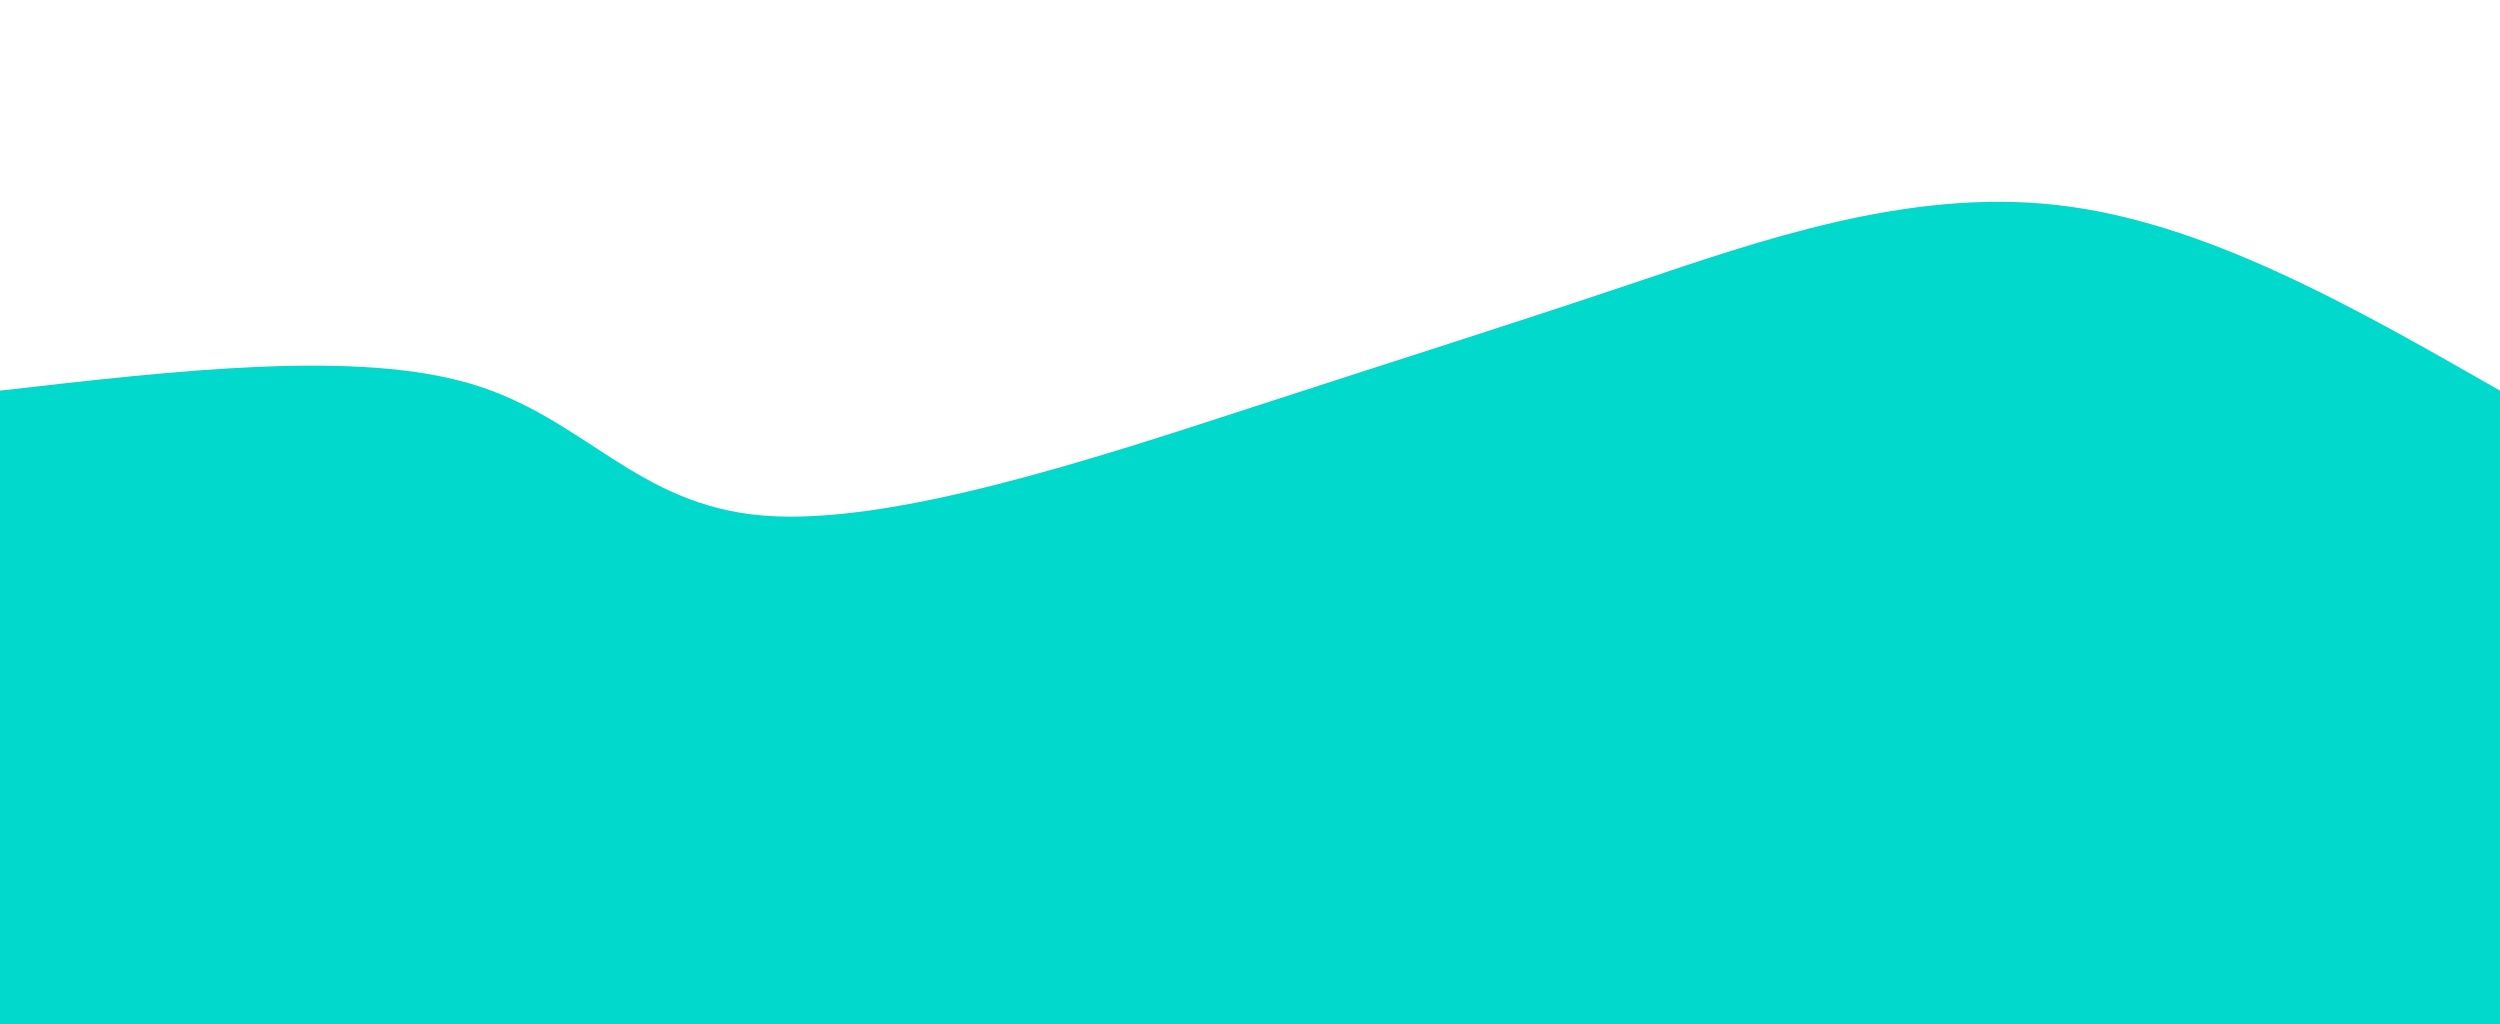 <svg width="100%" height="100%" id="svg" viewBox="0 0 1440 590" xmlns="http://www.w3.org/2000/svg" class="transition duration-300 ease-in-out delay-150"><style>
.path-0{
animation:pathAnim-0 4s;
animation-timing-function: linear;
animation-iteration-count: infinite;
}
@keyframes pathAnim-0{
0%{
d: path("M 0,600 L 0,225 C 102.51,213.264 205.021,201.528 271,221 C 336.979,240.472 366.428,291.151 440,297 C 513.572,302.849 631.267,263.867 720,235 C 808.733,206.133 868.505,187.382 941,163 C 1013.495,138.618 1098.713,108.605 1184,118 C 1269.287,127.395 1354.644,176.197 1440,225 L 1440,600 L 0,600 Z");
}
25%{
d: path("M 0,600 L 0,225 C 70.708,226.467 141.415,227.933 232,232 C 322.585,236.067 433.046,242.733 505,268 C 576.954,293.267 610.4,337.133 675,313 C 739.6,288.867 835.354,196.733 935,194 C 1034.646,191.267 1138.185,277.933 1223,298 C 1307.815,318.067 1373.908,271.533 1440,225 L 1440,600 L 0,600 Z");
}
50%{
d: path("M 0,600 L 0,225 C 98.959,181.672 197.918,138.344 283,139 C 368.082,139.656 439.287,184.297 496,179 C 552.713,173.703 594.933,118.467 679,120 C 763.067,121.533 888.979,179.836 978,185 C 1067.021,190.164 1119.149,142.19 1190,140 C 1260.851,137.81 1350.426,181.405 1440,225 L 1440,600 L 0,600 Z");
}
75%{
d: path("M 0,600 L 0,225 C 94.887,174.382 189.774,123.764 278,126 C 366.226,128.236 447.79,183.326 516,203 C 584.21,222.674 639.067,206.933 714,179 C 788.933,151.067 883.944,110.941 968,140 C 1052.056,169.059 1125.159,267.303 1202,293 C 1278.841,318.697 1359.421,271.849 1440,225 L 1440,600 L 0,600 Z");
}
100%{
d: path("M 0,600 L 0,225 C 102.51,213.264 205.021,201.528 271,221 C 336.979,240.472 366.428,291.151 440,297 C 513.572,302.849 631.267,263.867 720,235 C 808.733,206.133 868.505,187.382 941,163 C 1013.495,138.618 1098.713,108.605 1184,118 C 1269.287,127.395 1354.644,176.197 1440,225 L 1440,600 L 0,600 Z");
}
}</style><path d="M 0,600 L 0,225 C 102.51,213.264 205.021,201.528 271,221 C 336.979,240.472 366.428,291.151 440,297 C 513.572,302.849 631.267,263.867 720,235 C 808.733,206.133 868.505,187.382 941,163 C 1013.495,138.618 1098.713,108.605 1184,118 C 1269.287,127.395 1354.644,176.197 1440,225 L 1440,600 L 0,600 Z" stroke="none" stroke-width="0" fill="#00d9cb" fill-opacity="1" class="transition-all duration-300 ease-in-out delay-150 path-0"></path></svg>